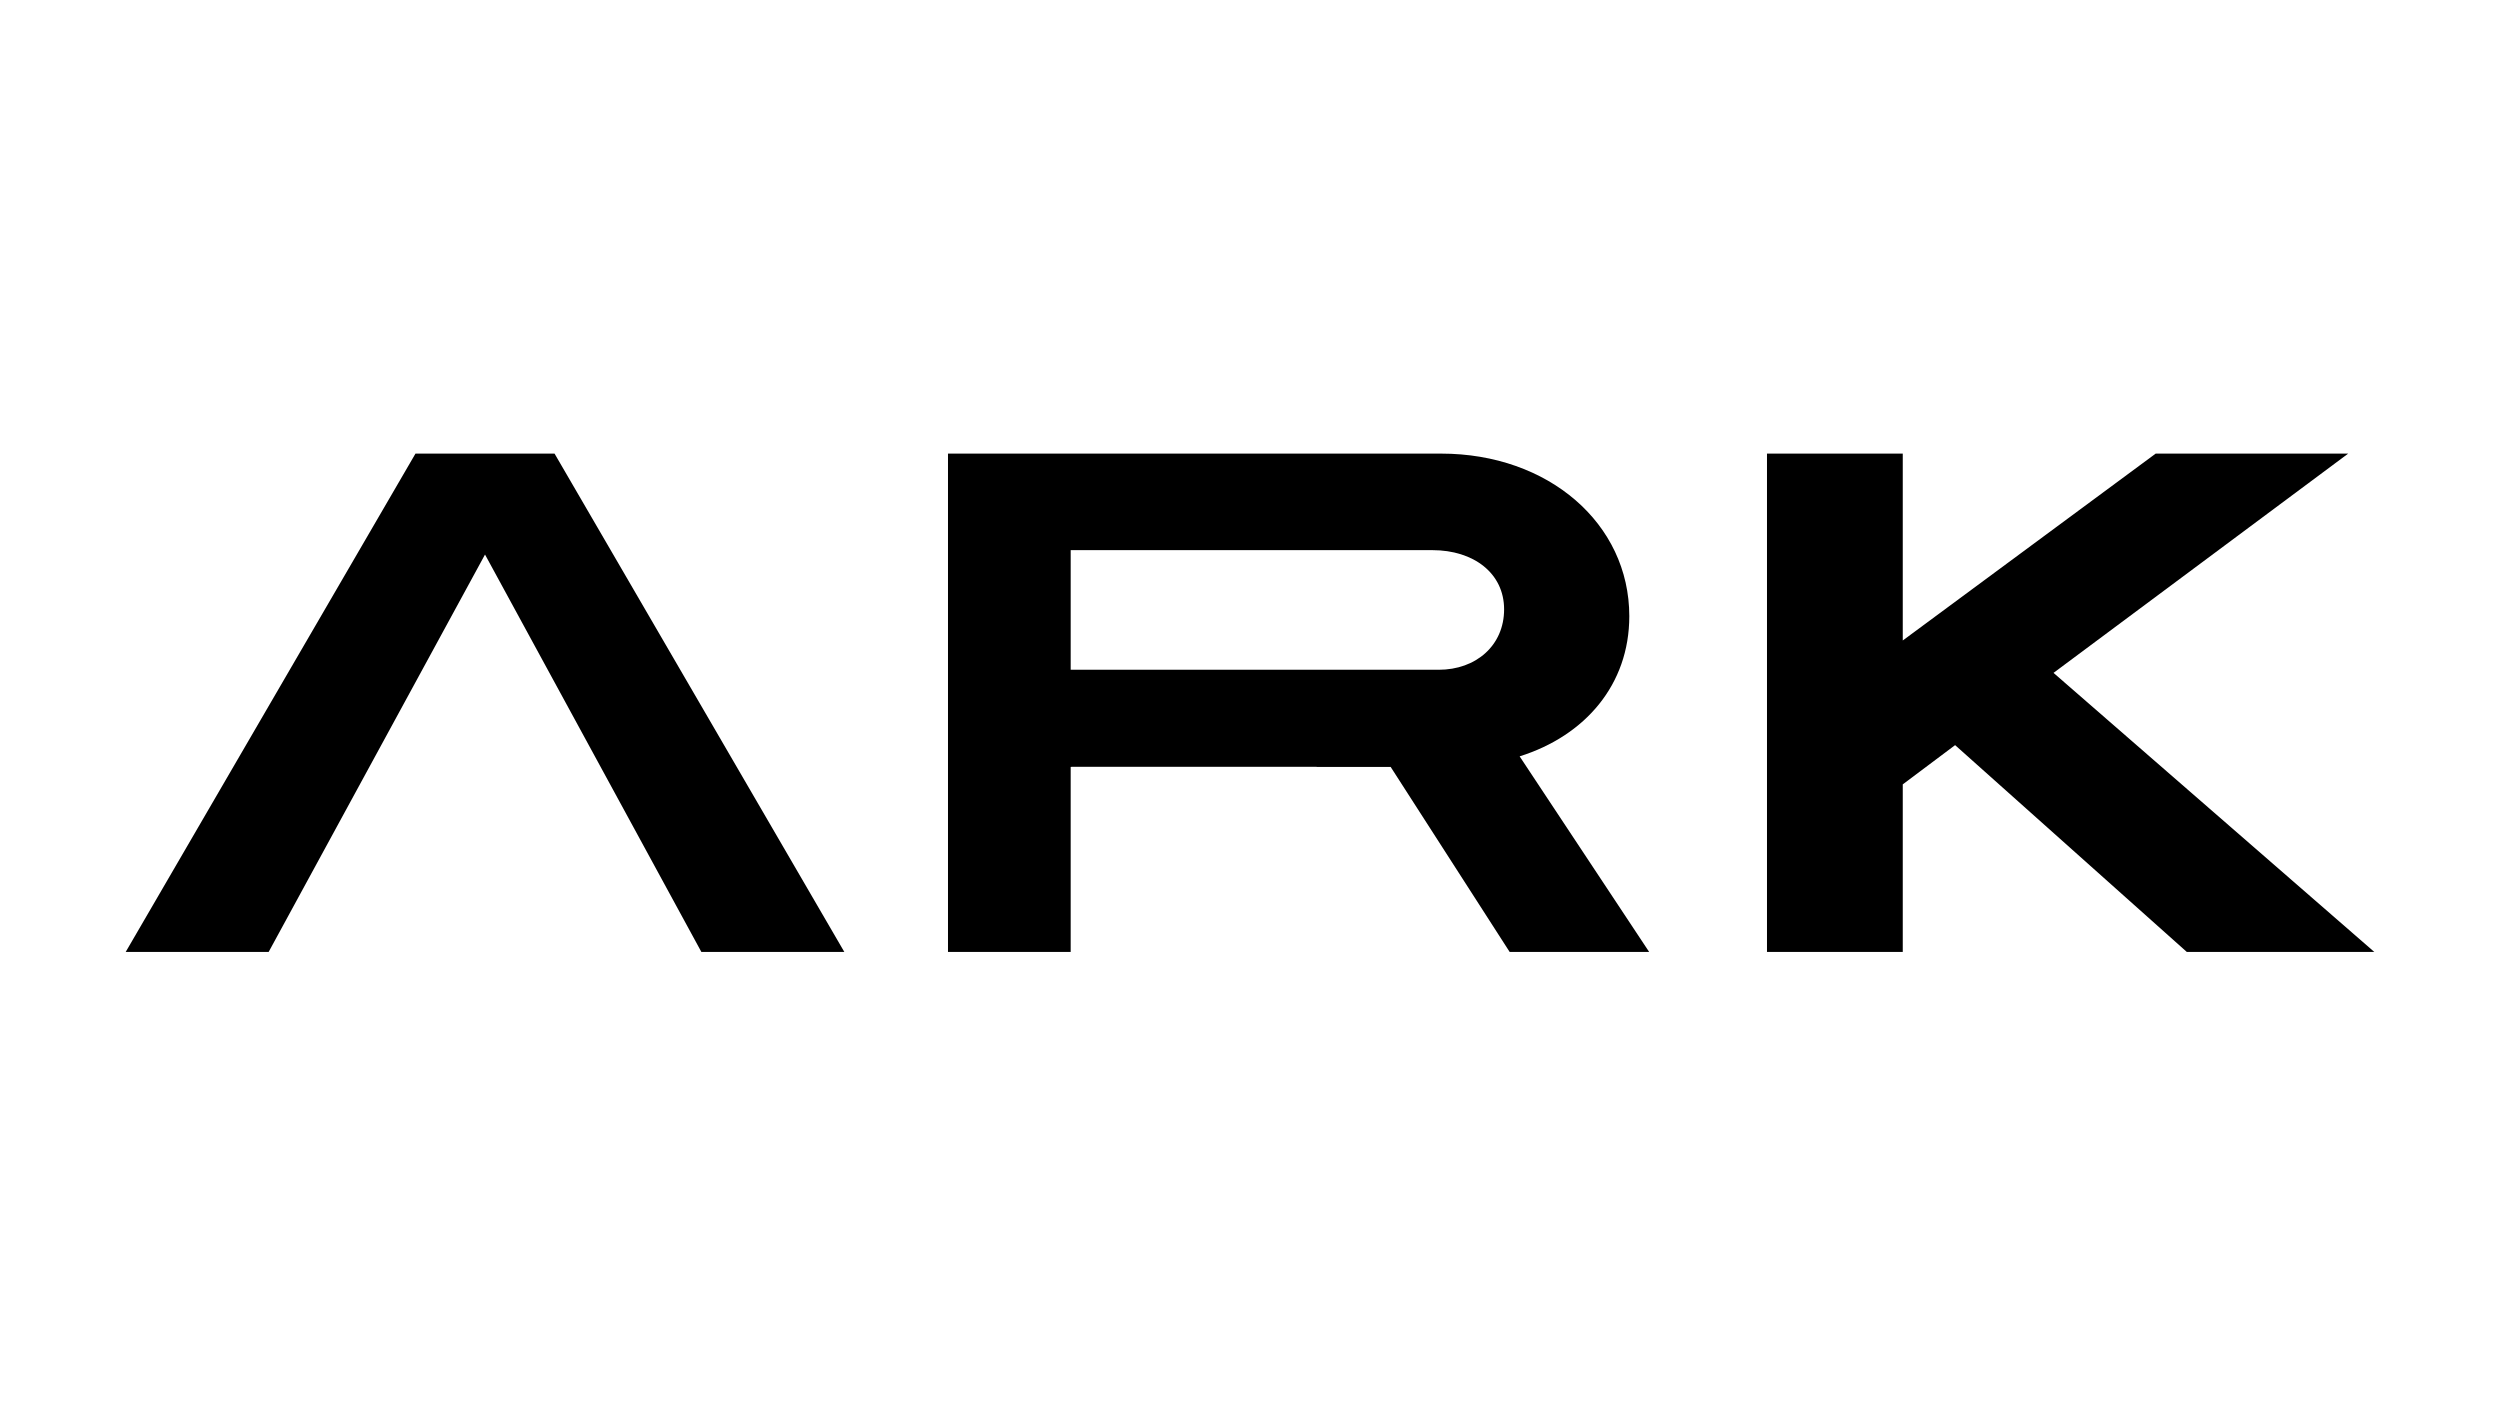 <?xml version="1.0" encoding="utf-8"?>
<!-- Generator: Adobe Illustrator 28.0.0, SVG Export Plug-In . SVG Version: 6.00 Build 0)  -->
<svg version="1.1" id="Capa_1" xmlns="http://www.w3.org/2000/svg" xmlns:xlink="http://www.w3.org/1999/xlink" x="0px" y="0px"
	 viewBox="0 0 1366 768" style="enable-background:new 0 0 1366 768;" xml:space="preserve">
<g>
	<polygon points="227.01,247.86 68.68,520.14 146.79,520.14 265.01,303 383.23,520.14 461.34,520.14 303.01,247.86 	"/>
	<polygon points="1122.04,367.66 1283.02,247.86 1177.85,247.86 1039.67,349.96 1039.67,247.86 965.48,247.86 965.48,520.14 
		1039.67,520.14 1039.67,428.58 1068.27,407.14 1194.87,520.14 1297.32,520.14 	"/>
	<path d="M890.25,336.68c0-50.7-44.26-88.83-102.8-88.83h-68.04v0H585.39v0h-67.41v272.29h67.04V419.06h0.37v-0.09h134.02v0.09
		h40.46l65.02,101.09h76.22l-70.78-106.88C866.07,402.04,890.25,374.12,890.25,336.68z M786.09,365.96h-66.67H585.39h-0.37v-65.36
		h134.39v0h63.28c22.47,0,39.15,12.6,39.15,32.34C821.85,352.68,806.5,365.96,786.09,365.96z"/>
</g>
</svg>
